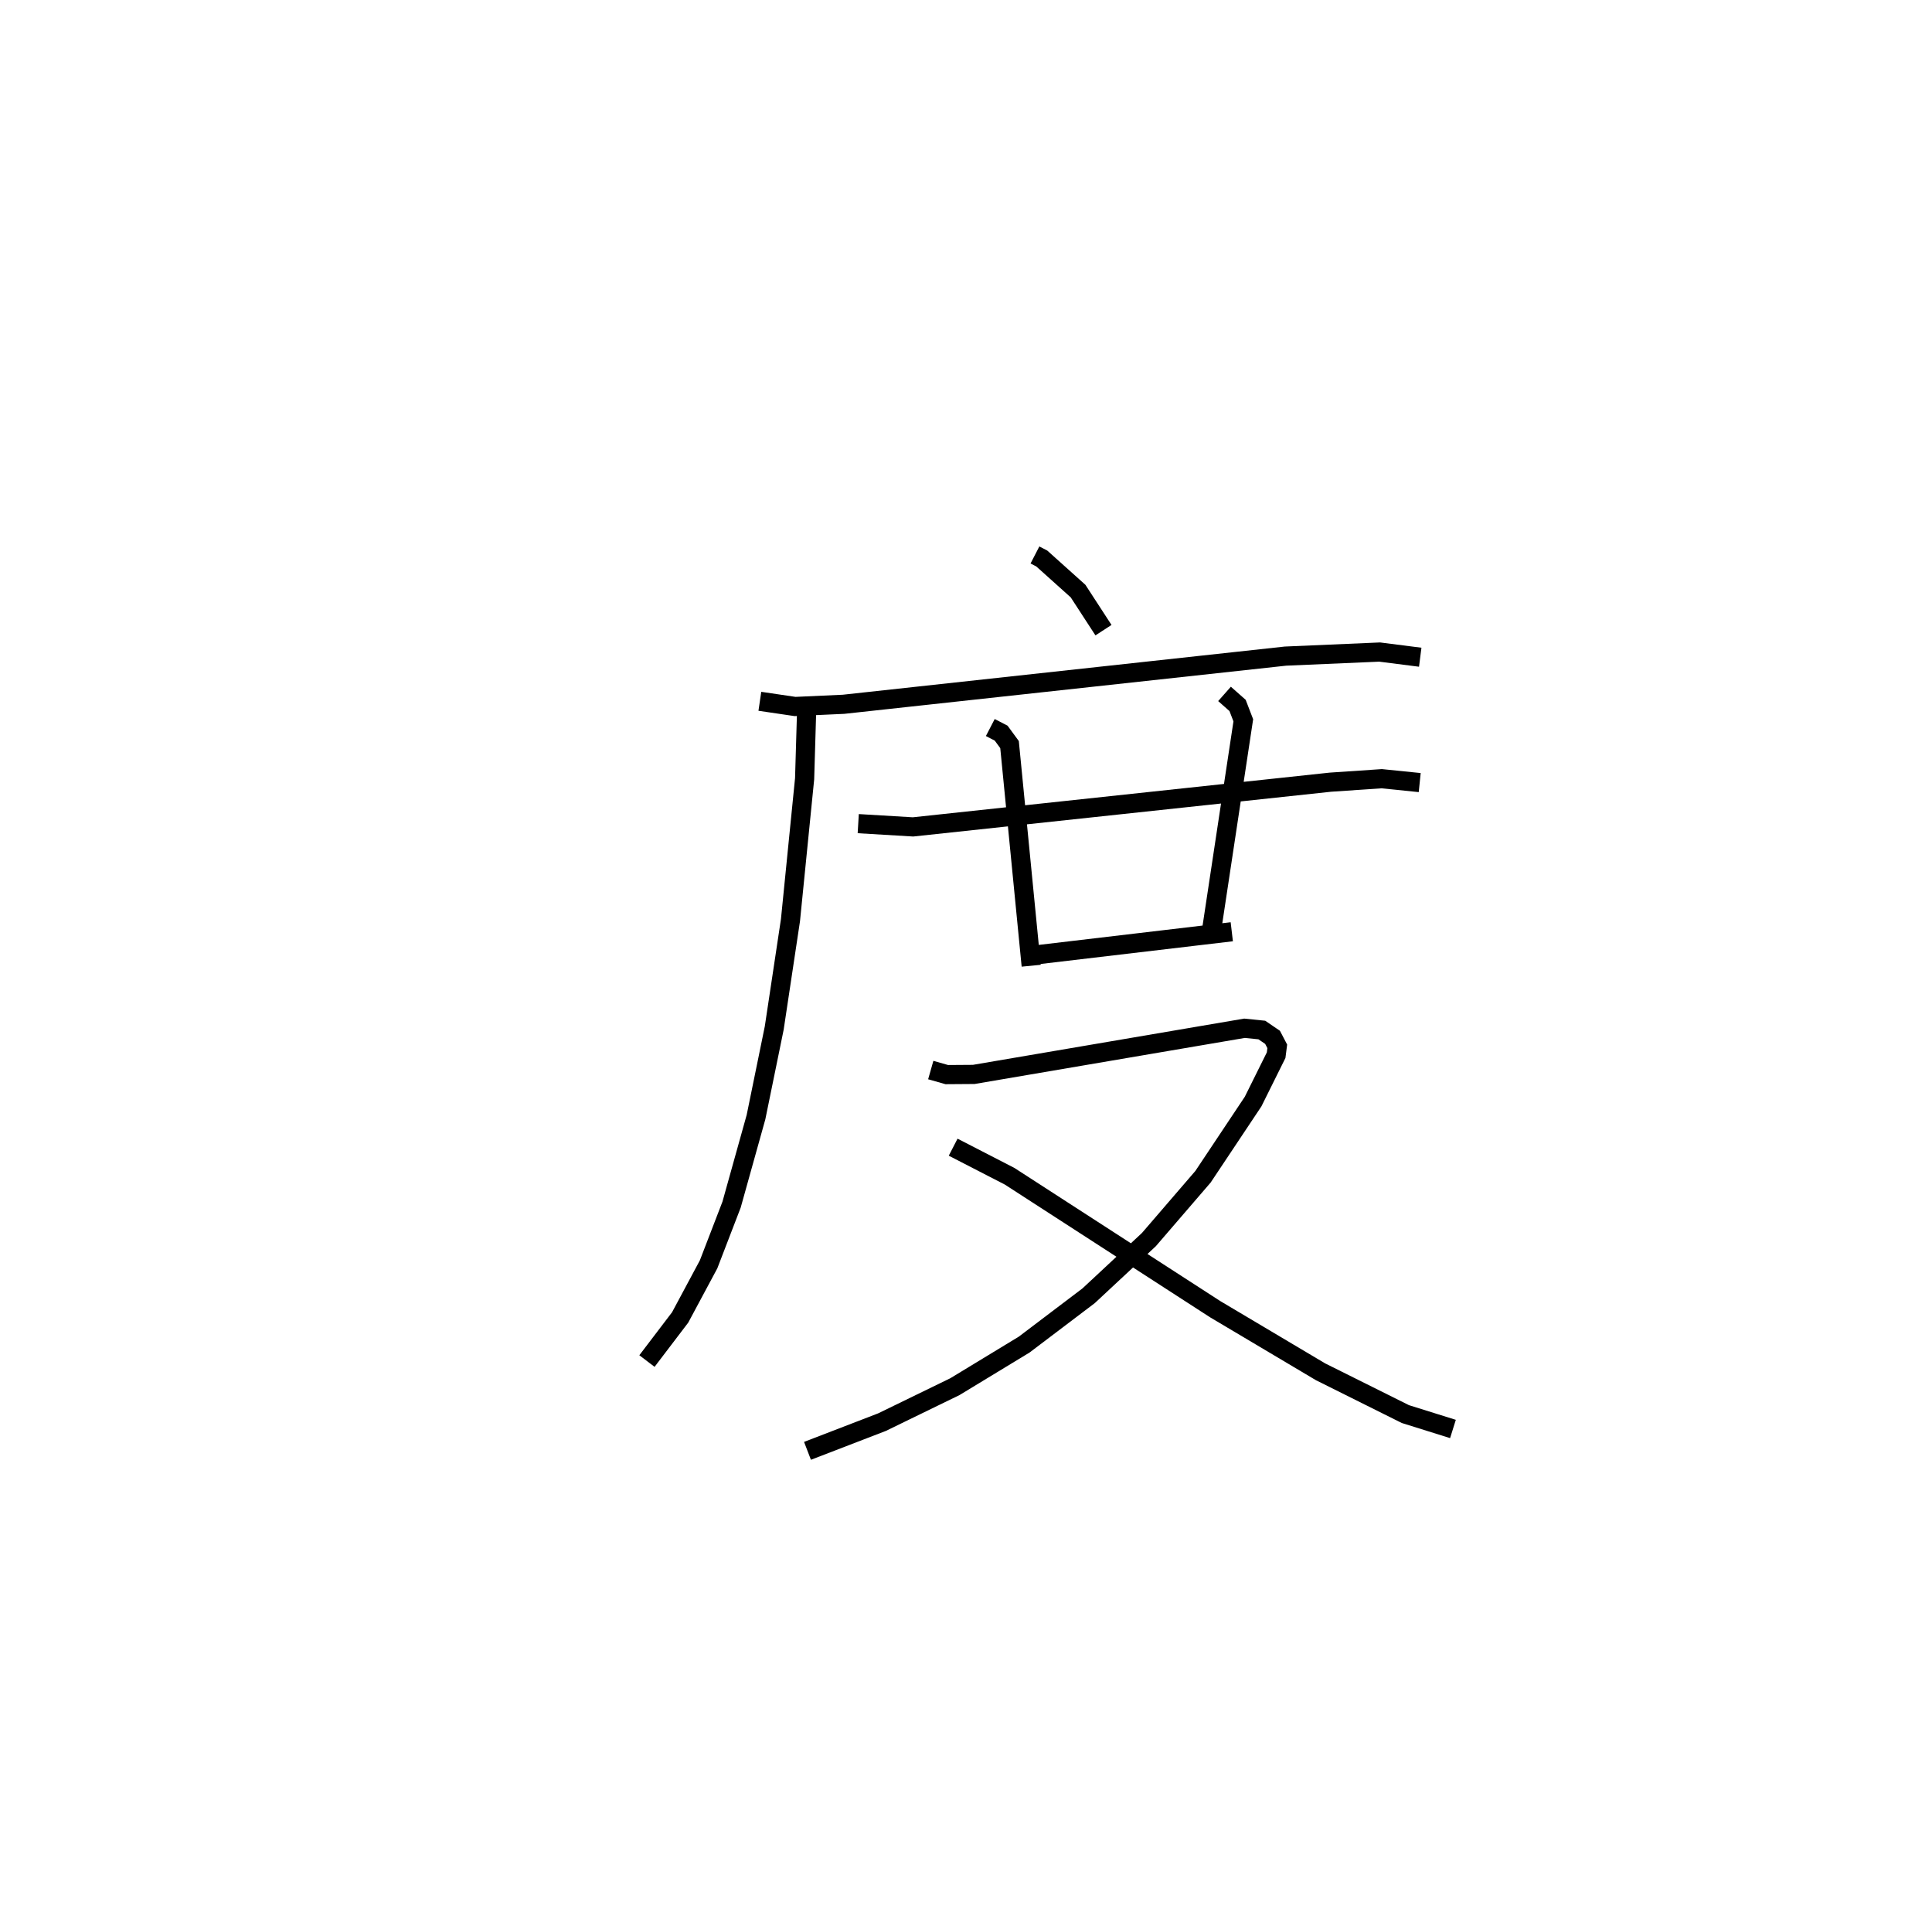 <?xml version="1.0" encoding="utf-8" ?>
<svg baseProfile="full" height="100.714" version="1.1" width="100.841" xmlns="http://www.w3.org/2000/svg" xmlns:ev="http://www.w3.org/2001/xml-events" xmlns:xlink="http://www.w3.org/1999/xlink"><defs /><rect fill="white" height="100.714" width="100.841" x="0" y="0" /><path d="M25,25 m0.0,0.0 m29.019,3.962 l0.356,0.184 1.895,1.701 l1.326,2.039 m-17.935,3.712 l1.837,0.271 2.531,-0.115 l23.066,-2.514 4.916,-0.212 l2.118,0.27 m-32.032,2.96 l-0.1,3.381 -0.738,7.378 l-0.848,5.632 -0.951,4.649 l-1.275,4.567 -1.2,3.117 l-1.484,2.769 -1.733,2.277 m11.028,-28.045 l2.858,0.17 21.786,-2.334 l2.679,-0.181 1.983,0.202 m-22.413,-2.873 l0.566,0.293 0.438,0.597 l1.13,11.541 m10.091,-14.186 l0.681,0.602 0.299,0.776 l-1.67,11.046 m-9.323,1.216 l10.392,-1.227 m-15.712,7.217 l0.837,0.238 1.407,-0.01 l14.133,-2.409 0.903,0.092 l0.56,0.382 0.246,0.47 l-0.059,0.461 -1.202,2.42 l-2.615,3.924 -2.826,3.281 l-3.144,2.93 -3.364,2.548 l-3.616,2.196 -3.804,1.851 l-3.89,1.498 m7.603,-15.847 l2.948,1.518 10.729,6.937 l5.499,3.267 4.428,2.207 l2.483,0.777 " fill="none" stroke="black" stroke-width="1" /></svg>